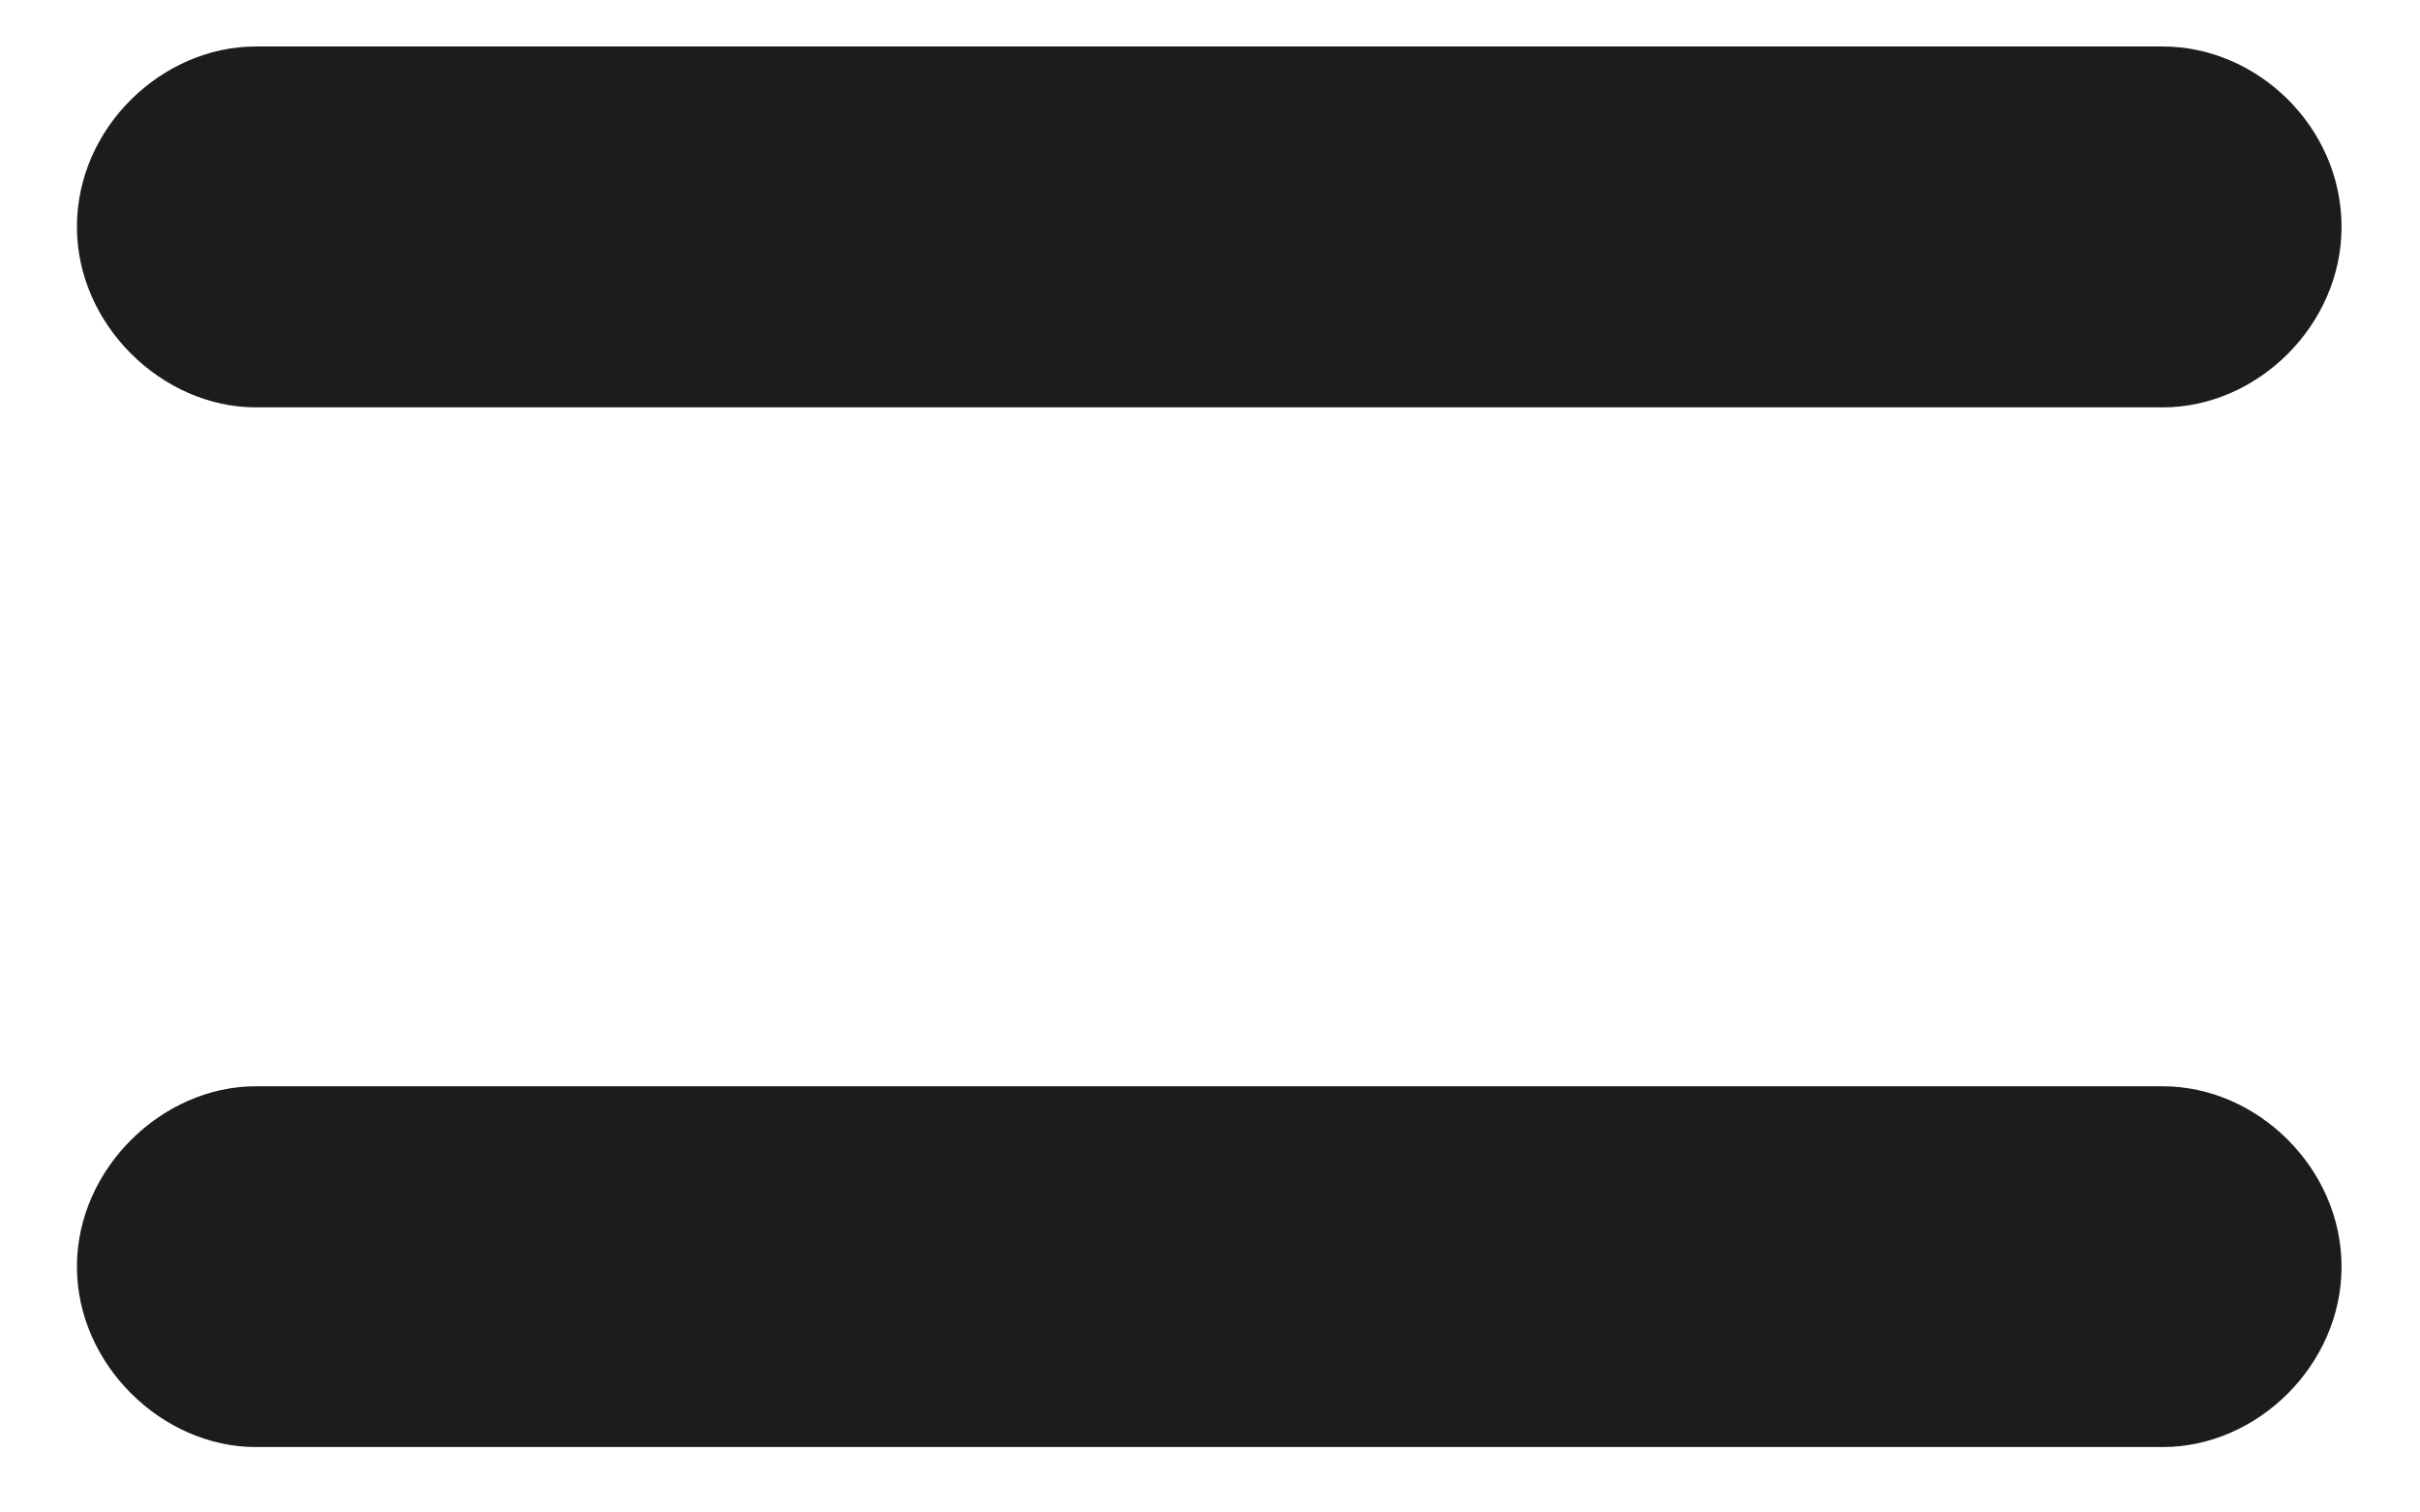 <svg width="24" height="15" viewBox="0 0 24 15" fill="none" xmlns="http://www.w3.org/2000/svg">
<path d="M2.536 4.04H21.448C22.39 4.04 23.222 3.224 23.222 2.25C23.222 1.262 22.39 0.461 21.448 0.461H2.536C1.61 0.461 0.763 1.262 0.763 2.25C0.763 3.224 1.61 4.04 2.536 4.04ZM2.536 14.351H21.448C22.39 14.351 23.222 13.535 23.222 12.562C23.222 11.589 22.39 10.773 21.448 10.773H2.536C1.61 10.773 0.763 11.589 0.763 12.562C0.763 13.535 1.61 14.351 2.536 14.351Z" fill="#1C1C1E"/>
</svg>
